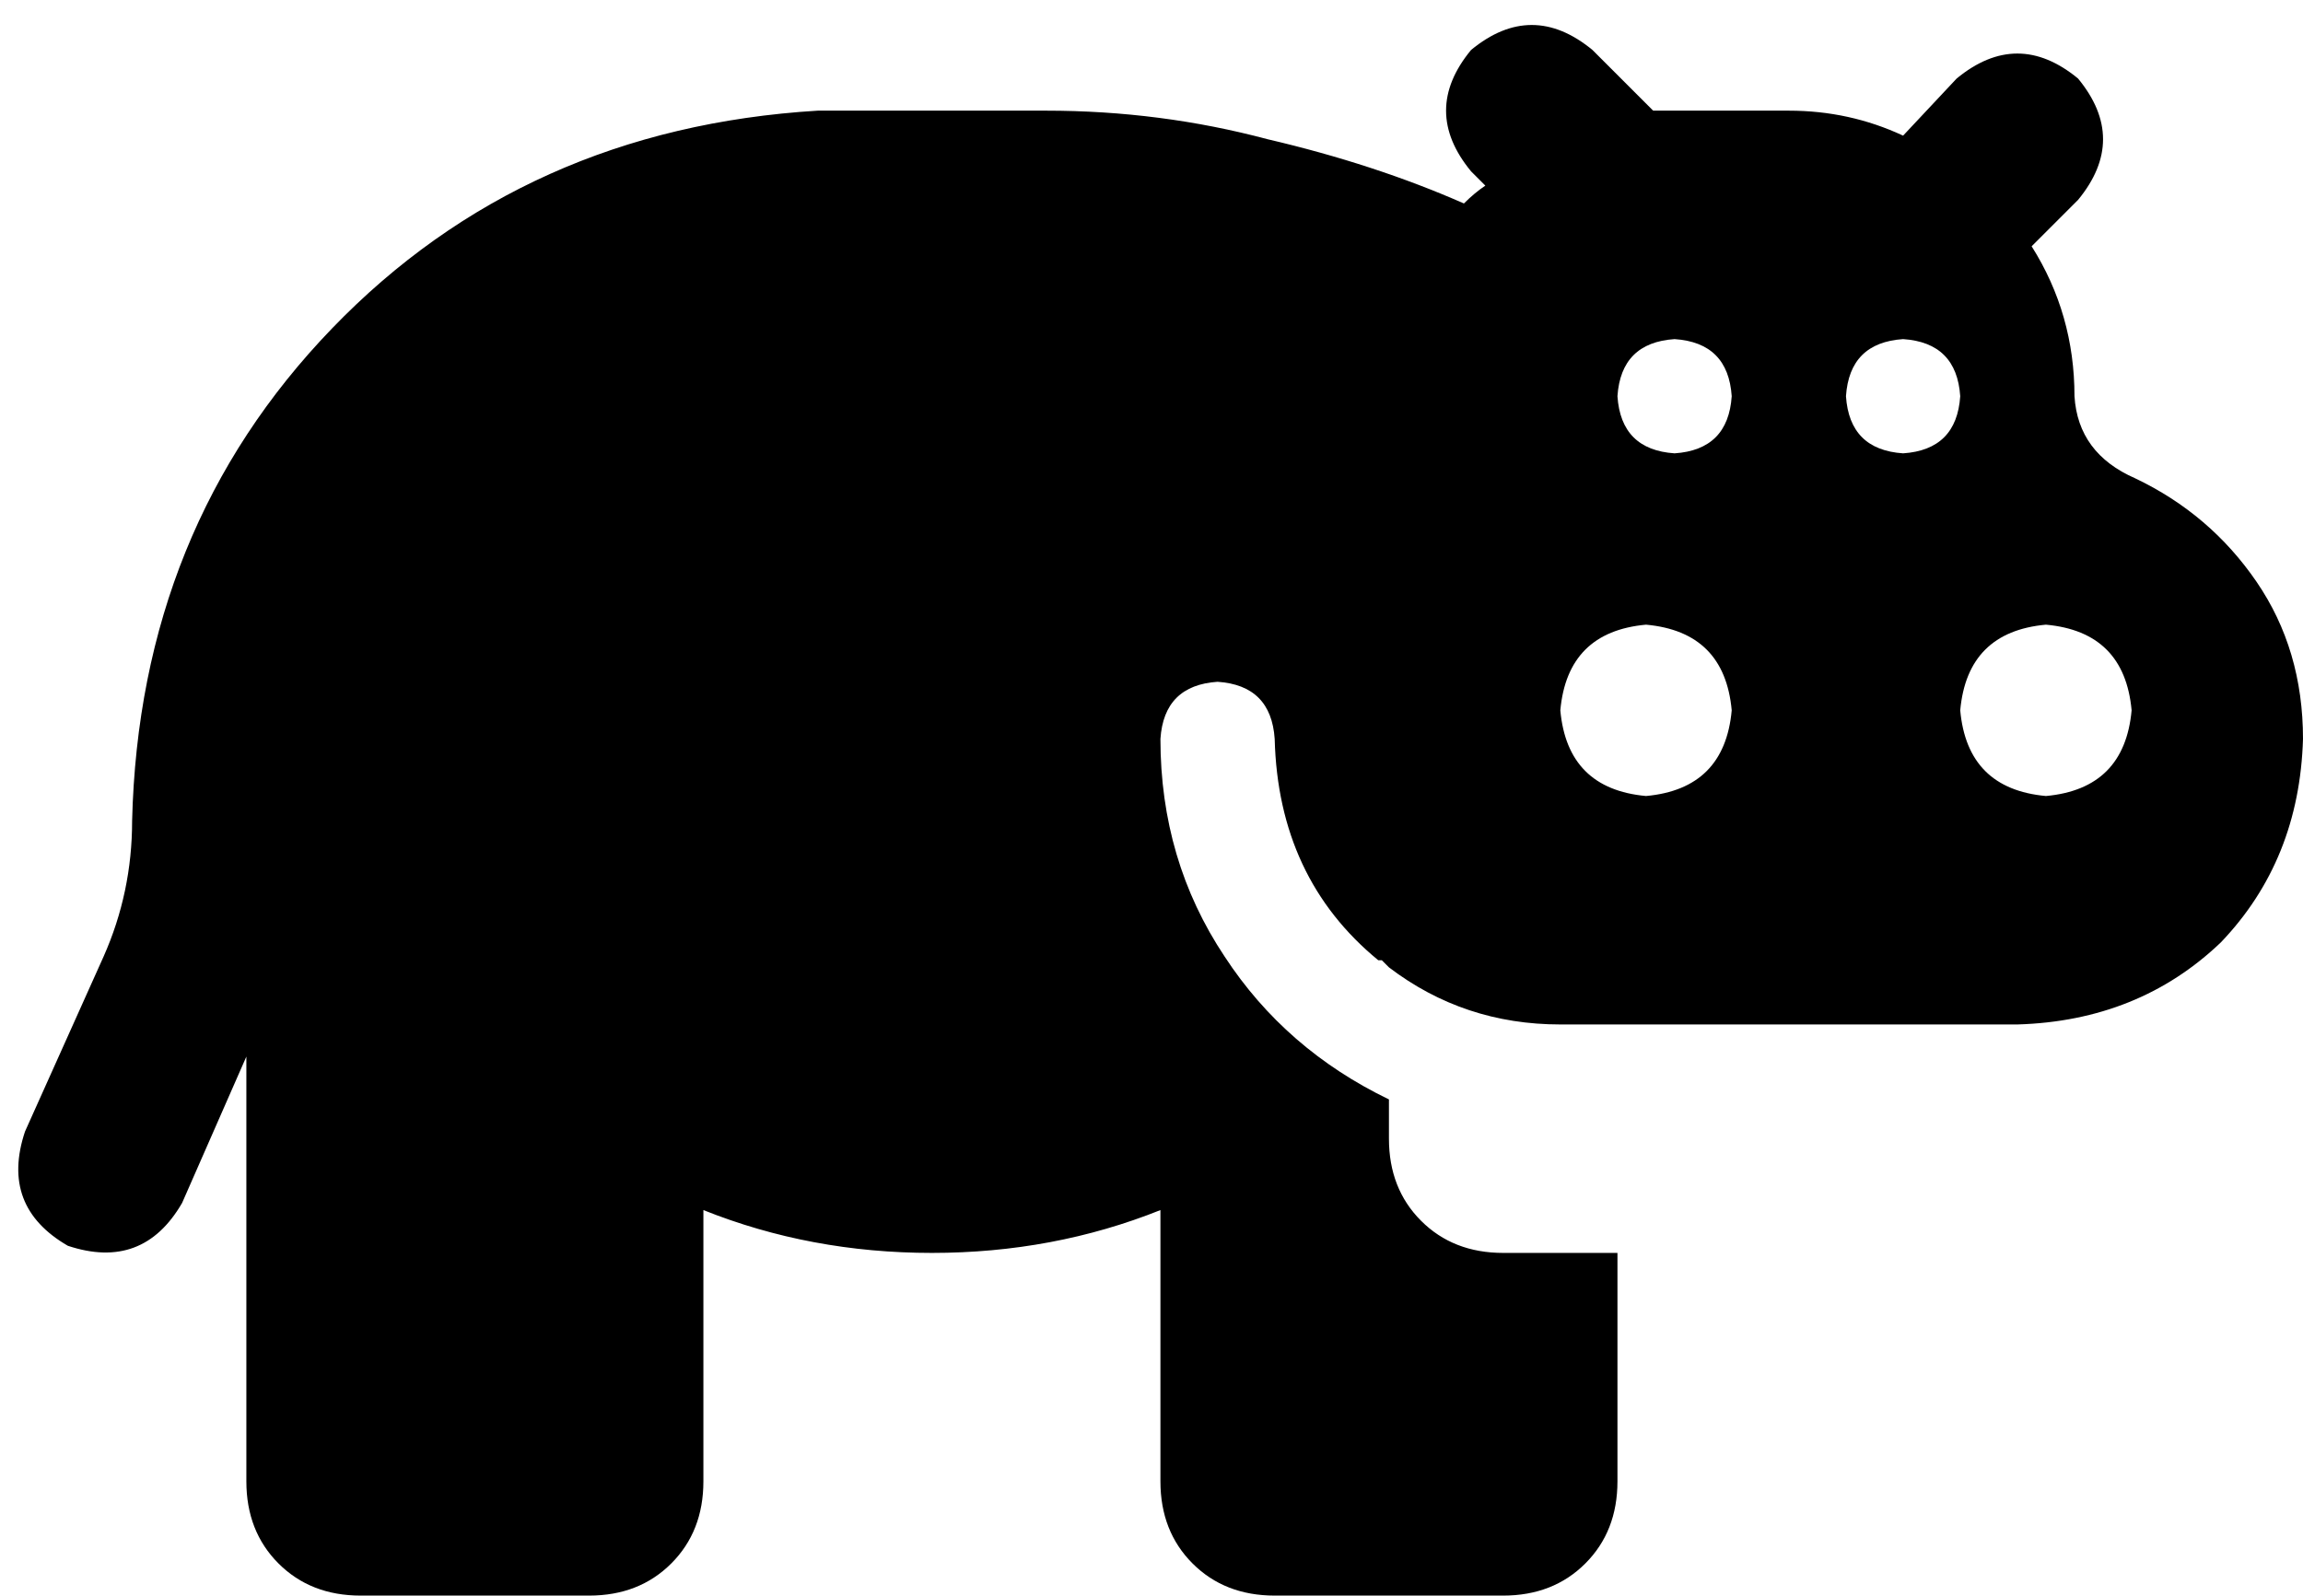<svg xmlns="http://www.w3.org/2000/svg" viewBox="0 0 645 447">
    <path d="M 412 14 Q 429 0 446 14 L 463 31 Q 466 31 469 31 L 501 31 Q 518 31 533 38 L 548 22 Q 565 8 582 22 Q 596 39 582 56 L 569 69 Q 581 88 581 111 Q 582 127 598 134 Q 619 144 632 163 Q 645 182 645 207 Q 644 241 622 264 Q 599 286 565 287 L 437 287 Q 410 287 389 271 Q 388 270 387 269 Q 387 269 386 269 Q 358 246 357 207 Q 356 192 341 191 Q 326 192 325 207 Q 325 241 343 268 Q 360 294 389 308 L 389 319 Q 389 333 398 342 Q 407 351 421 351 L 453 351 L 453 415 Q 453 429 444 438 Q 435 447 421 447 L 357 447 Q 343 447 334 438 Q 325 429 325 415 L 325 339 Q 295 351 261 351 Q 227 351 197 339 L 197 415 Q 197 429 188 438 Q 179 447 165 447 L 101 447 Q 87 447 78 438 Q 69 429 69 415 L 69 296 L 51 337 Q 40 356 19 349 Q 0 338 7 317 L 29 268 Q 37 250 37 230 Q 39 148 93 92 Q 147 36 229 31 L 229 31 L 236 31 L 261 31 L 293 31 Q 325 31 355 39 Q 385 46 410 57 Q 413 54 416 52 L 412 48 Q 398 31 412 14 L 412 14 Z M 485 199 Q 483 177 461 175 Q 439 177 437 199 Q 439 221 461 223 Q 483 221 485 199 L 485 199 Z M 573 223 Q 595 221 597 199 Q 595 177 573 175 Q 551 177 549 199 Q 551 221 573 223 L 573 223 Z M 485 111 Q 484 96 469 95 Q 454 96 453 111 Q 454 126 469 127 Q 484 126 485 111 L 485 111 Z M 533 127 Q 548 126 549 111 Q 548 96 533 95 Q 518 96 517 111 Q 518 126 533 127 L 533 127 Z"/>
</svg>
